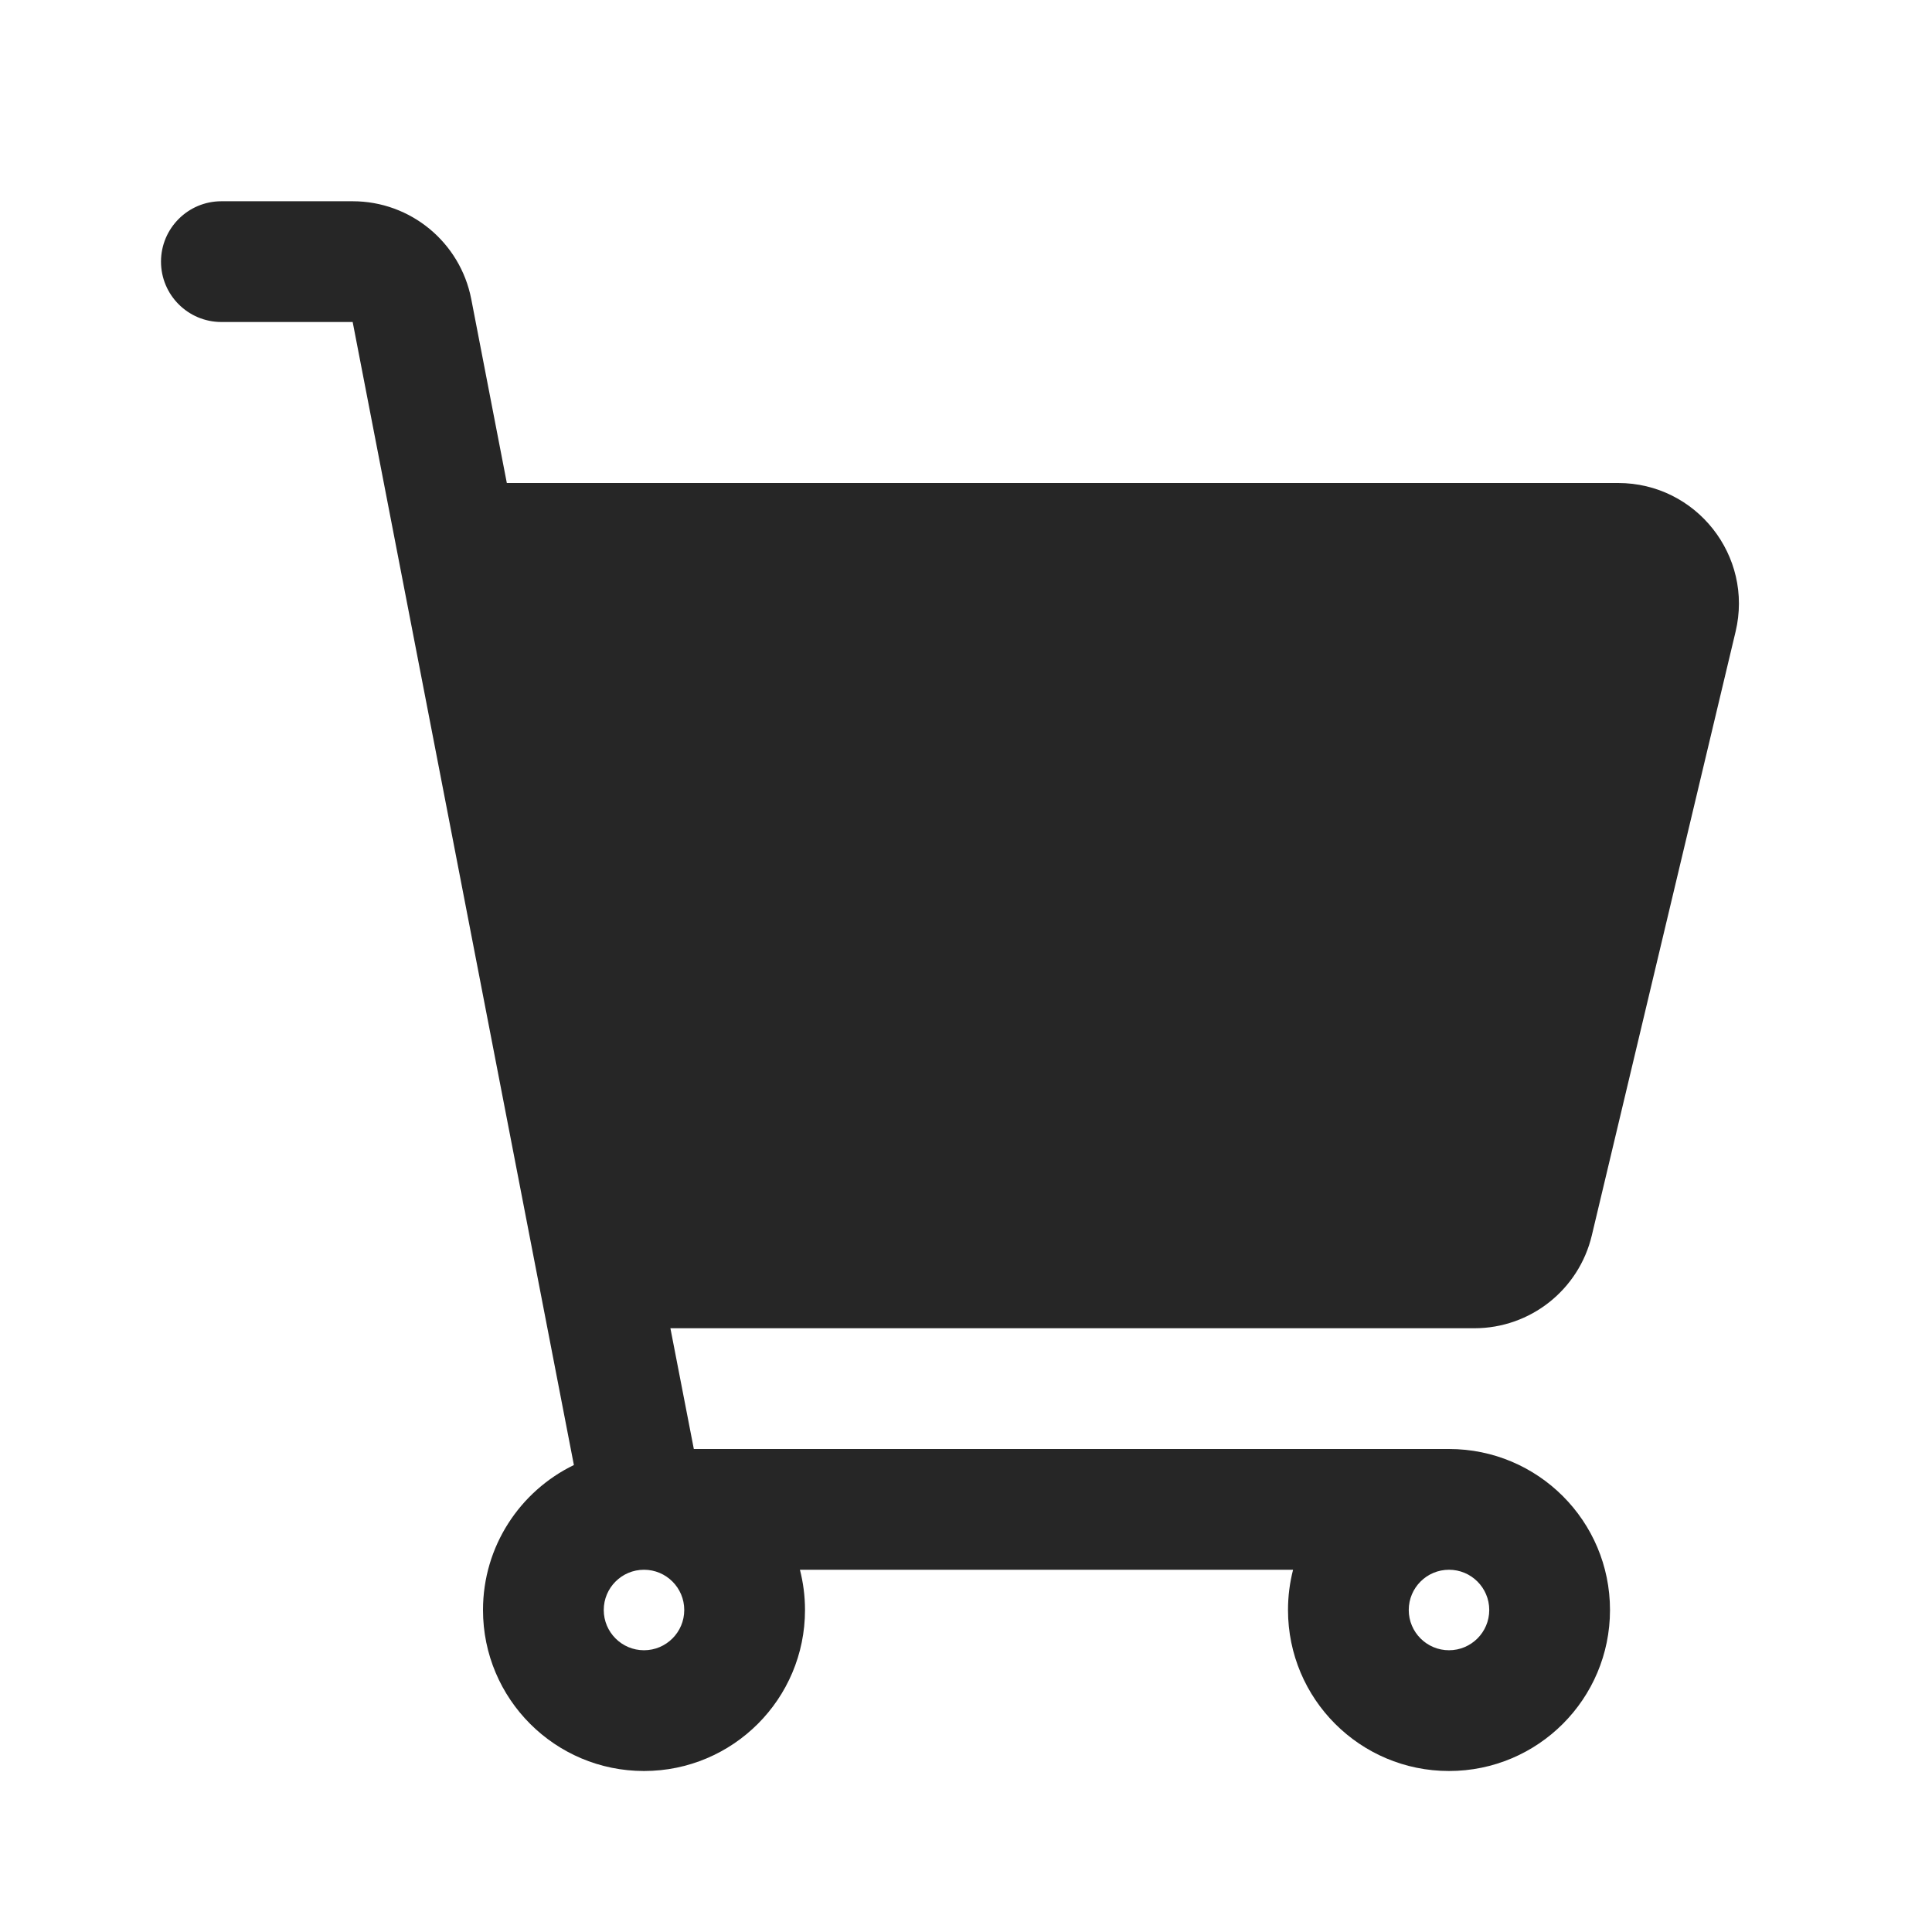 <svg width="24" height="24" viewBox="0 0 24 24" fill="none" xmlns="http://www.w3.org/2000/svg">
<path fill-rule="evenodd" clip-rule="evenodd" d="M2 3.25C2 2.836 2.336 2.5 2.75 2.5H4.381C5.1 2.5 5.717 3.01 5.854 3.715L6.296 6H20.101C21.07 6 21.785 6.905 21.56 7.847L19.774 15.347C19.613 16.023 19.01 16.5 18.315 16.5H8.328L8.619 18L18 18C19.105 18 20 18.895 20 20C20 21.105 19.105 22 18 22C16.895 22 16 21.105 16 20C16 19.827 16.022 19.66 16.063 19.5H9.937C9.978 19.66 10 19.827 10 20C10 21.105 9.105 22 8 22C6.895 22 6 21.105 6 20C6 19.207 6.461 18.523 7.129 18.199L4.381 4H2.75C2.336 4 2 3.664 2 3.25ZM17.5 20C17.5 19.724 17.724 19.5 18 19.5C18.276 19.5 18.5 19.724 18.5 20C18.5 20.276 18.276 20.5 18 20.5C17.724 20.5 17.5 20.276 17.5 20ZM8.5 20C8.5 20.276 8.276 20.5 8 20.5C7.724 20.5 7.5 20.276 7.5 20C7.5 19.724 7.724 19.5 8 19.5C8.276 19.5 8.5 19.724 8.5 20Z" fill="#262626"/>
</svg>
